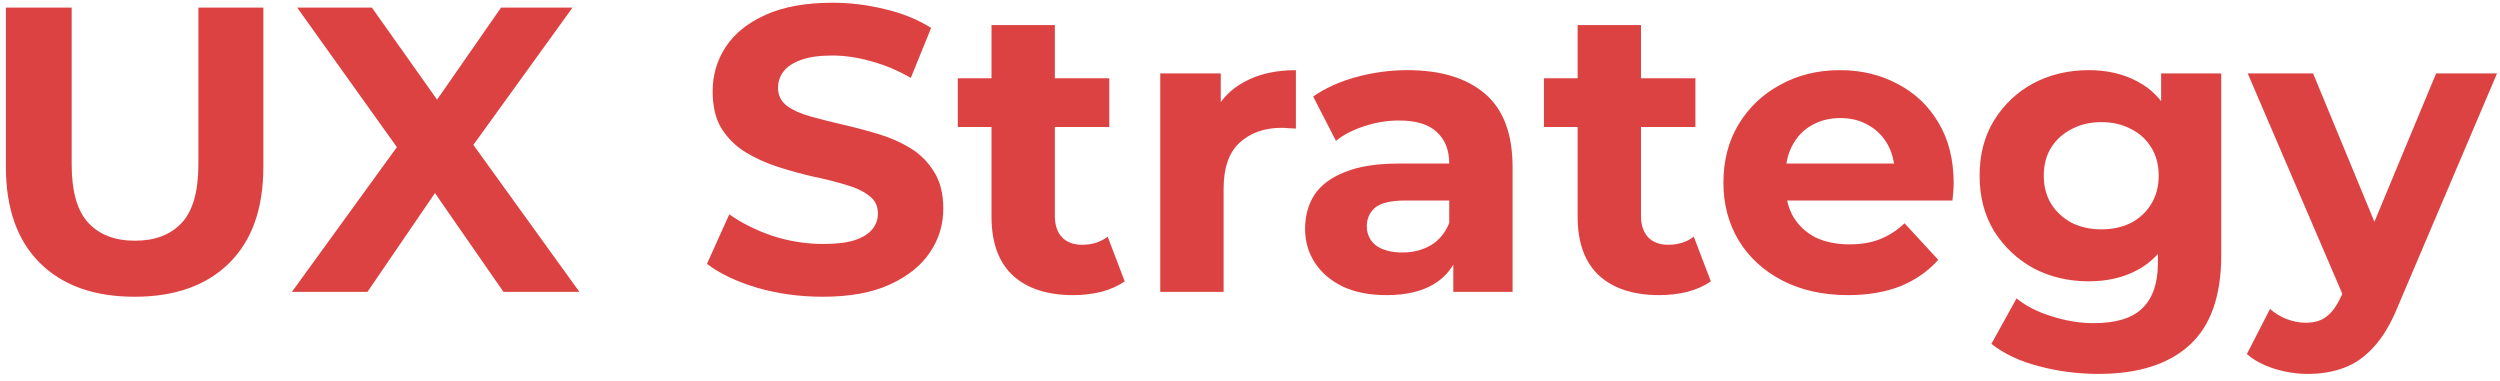 <svg width="197" height="30" viewBox="0 0 197 30" fill="none" xmlns="http://www.w3.org/2000/svg">
<path d="M10.608 23.384C7.429 23.384 4.944 22.499 3.152 20.728C1.36 18.957 0.464 16.429 0.464 13.144V0.6H5.648V12.952C5.648 15.085 6.085 16.621 6.96 17.56C7.835 18.499 9.061 18.968 10.64 18.968C12.219 18.968 13.445 18.499 14.32 17.56C15.195 16.621 15.632 15.085 15.632 12.952V0.6H20.752V13.144C20.752 16.429 19.856 18.957 18.064 20.728C16.272 22.499 13.787 23.384 10.608 23.384ZM23.002 23L32.634 9.72V13.496L23.418 0.6H29.306L35.674 9.592L33.21 9.624L39.482 0.6H45.114L35.962 13.272V9.56L45.658 23H39.674L33.082 13.496H35.45L28.954 23H23.002ZM64.829 23.384C63.036 23.384 61.319 23.149 59.676 22.68C58.034 22.189 56.711 21.56 55.709 20.792L57.468 16.888C58.428 17.571 59.559 18.136 60.861 18.584C62.183 19.011 63.517 19.224 64.861 19.224C65.885 19.224 66.706 19.128 67.325 18.936C67.965 18.723 68.434 18.435 68.733 18.072C69.031 17.709 69.18 17.293 69.18 16.824C69.18 16.227 68.946 15.757 68.477 15.416C68.007 15.053 67.388 14.765 66.621 14.552C65.853 14.317 64.999 14.104 64.061 13.912C63.143 13.699 62.215 13.443 61.276 13.144C60.359 12.845 59.517 12.461 58.748 11.992C57.98 11.523 57.351 10.904 56.861 10.136C56.391 9.368 56.157 8.387 56.157 7.192C56.157 5.912 56.498 4.749 57.181 3.704C57.885 2.637 58.93 1.795 60.316 1.176C61.724 0.536 63.484 0.216 65.597 0.216C67.004 0.216 68.391 0.387 69.757 0.728C71.122 1.048 72.327 1.539 73.373 2.2L71.772 6.136C70.727 5.539 69.682 5.101 68.636 4.824C67.591 4.525 66.567 4.376 65.564 4.376C64.562 4.376 63.74 4.493 63.1 4.728C62.461 4.963 62.002 5.272 61.724 5.656C61.447 6.019 61.309 6.445 61.309 6.936C61.309 7.512 61.543 7.981 62.013 8.344C62.482 8.685 63.1 8.963 63.868 9.176C64.636 9.389 65.479 9.603 66.397 9.816C67.335 10.029 68.263 10.275 69.18 10.552C70.119 10.829 70.972 11.203 71.74 11.672C72.508 12.141 73.127 12.76 73.597 13.528C74.087 14.296 74.332 15.267 74.332 16.44C74.332 17.699 73.981 18.851 73.276 19.896C72.573 20.941 71.516 21.784 70.109 22.424C68.722 23.064 66.962 23.384 64.829 23.384ZM84.563 23.256C82.536 23.256 80.957 22.744 79.827 21.72C78.696 20.675 78.131 19.128 78.131 17.08V1.976H83.123V17.016C83.123 17.741 83.315 18.307 83.699 18.712C84.083 19.096 84.605 19.288 85.267 19.288C86.056 19.288 86.728 19.075 87.283 18.648L88.627 22.168C88.115 22.531 87.496 22.808 86.771 23C86.067 23.171 85.331 23.256 84.563 23.256ZM75.475 10.008V6.168H87.411V10.008H75.475ZM91.429 23V5.784H96.197V10.648L95.525 9.24C96.037 8.024 96.858 7.107 97.989 6.488C99.12 5.848 100.496 5.528 102.117 5.528V10.136C101.904 10.115 101.712 10.104 101.541 10.104C101.37 10.083 101.189 10.072 100.997 10.072C99.632 10.072 98.522 10.467 97.669 11.256C96.837 12.024 96.421 13.229 96.421 14.872V23H91.429ZM114.52 23V19.64L114.2 18.904V12.888C114.2 11.821 113.87 10.989 113.208 10.392C112.568 9.795 111.576 9.496 110.232 9.496C109.315 9.496 108.408 9.645 107.512 9.944C106.638 10.221 105.891 10.605 105.272 11.096L103.48 7.608C104.419 6.947 105.55 6.435 106.872 6.072C108.195 5.709 109.539 5.528 110.904 5.528C113.528 5.528 115.566 6.147 117.016 7.384C118.467 8.621 119.192 10.552 119.192 13.176V23H114.52ZM109.272 23.256C107.928 23.256 106.776 23.032 105.816 22.584C104.856 22.115 104.12 21.485 103.608 20.696C103.096 19.907 102.84 19.021 102.84 18.04C102.84 17.016 103.086 16.12 103.576 15.352C104.088 14.584 104.888 13.987 105.976 13.56C107.064 13.112 108.483 12.888 110.232 12.888H114.808V15.8H110.776C109.603 15.8 108.792 15.992 108.344 16.376C107.918 16.76 107.704 17.24 107.704 17.816C107.704 18.456 107.95 18.968 108.44 19.352C108.952 19.715 109.646 19.896 110.52 19.896C111.352 19.896 112.099 19.704 112.76 19.32C113.422 18.915 113.902 18.328 114.2 17.56L114.968 19.864C114.606 20.973 113.944 21.816 112.984 22.392C112.024 22.968 110.787 23.256 109.272 23.256ZM130.75 23.256C128.724 23.256 127.145 22.744 126.014 21.72C124.884 20.675 124.318 19.128 124.318 17.08V1.976H129.31V17.016C129.31 17.741 129.502 18.307 129.886 18.712C130.27 19.096 130.793 19.288 131.454 19.288C132.244 19.288 132.916 19.075 133.47 18.648L134.814 22.168C134.302 22.531 133.684 22.808 132.958 23C132.254 23.171 131.518 23.256 130.75 23.256ZM121.662 10.008V6.168H133.598V10.008H121.662ZM145.629 23.256C143.667 23.256 141.939 22.872 140.445 22.104C138.973 21.336 137.832 20.291 137.021 18.968C136.211 17.624 135.805 16.099 135.805 14.392C135.805 12.664 136.2 11.139 136.989 9.816C137.8 8.472 138.899 7.427 140.285 6.68C141.672 5.912 143.24 5.528 144.989 5.528C146.675 5.528 148.189 5.891 149.533 6.616C150.899 7.32 151.976 8.344 152.765 9.688C153.555 11.011 153.949 12.6 153.949 14.456C153.949 14.648 153.939 14.872 153.917 15.128C153.896 15.363 153.875 15.587 153.853 15.8H139.869V12.888H151.229L149.309 13.752C149.309 12.856 149.128 12.077 148.765 11.416C148.403 10.755 147.901 10.243 147.261 9.88C146.621 9.496 145.875 9.304 145.021 9.304C144.168 9.304 143.411 9.496 142.749 9.88C142.109 10.243 141.608 10.765 141.245 11.448C140.883 12.109 140.701 12.899 140.701 13.816V14.584C140.701 15.523 140.904 16.355 141.309 17.08C141.736 17.784 142.323 18.328 143.069 18.712C143.837 19.075 144.733 19.256 145.757 19.256C146.675 19.256 147.475 19.117 148.157 18.84C148.861 18.563 149.501 18.147 150.077 17.592L152.733 20.472C151.944 21.368 150.952 22.061 149.757 22.552C148.563 23.021 147.187 23.256 145.629 23.256ZM165.369 29.464C163.747 29.464 162.179 29.261 160.665 28.856C159.171 28.472 157.923 27.885 156.921 27.096L158.905 23.512C159.63 24.109 160.547 24.579 161.657 24.92C162.787 25.283 163.897 25.464 164.985 25.464C166.755 25.464 168.035 25.069 168.825 24.28C169.635 23.491 170.041 22.317 170.041 20.76V18.168L170.361 13.848L170.297 9.496V5.784H175.033V20.12C175.033 23.32 174.201 25.677 172.537 27.192C170.873 28.707 168.483 29.464 165.369 29.464ZM164.601 22.168C163.001 22.168 161.55 21.827 160.249 21.144C158.969 20.44 157.934 19.469 157.145 18.232C156.377 16.973 155.993 15.512 155.993 13.848C155.993 12.163 156.377 10.701 157.145 9.464C157.934 8.205 158.969 7.235 160.249 6.552C161.55 5.869 163.001 5.528 164.601 5.528C166.051 5.528 167.331 5.827 168.441 6.424C169.55 7 170.414 7.907 171.033 9.144C171.651 10.36 171.961 11.928 171.961 13.848C171.961 15.747 171.651 17.315 171.033 18.552C170.414 19.768 169.55 20.675 168.441 21.272C167.331 21.869 166.051 22.168 164.601 22.168ZM165.593 18.072C166.467 18.072 167.246 17.901 167.929 17.56C168.611 17.197 169.145 16.696 169.529 16.056C169.913 15.416 170.105 14.68 170.105 13.848C170.105 12.995 169.913 12.259 169.529 11.64C169.145 11 168.611 10.509 167.929 10.168C167.246 9.805 166.467 9.624 165.593 9.624C164.718 9.624 163.939 9.805 163.257 10.168C162.574 10.509 162.03 11 161.625 11.64C161.241 12.259 161.049 12.995 161.049 13.848C161.049 14.68 161.241 15.416 161.625 16.056C162.03 16.696 162.574 17.197 163.257 17.56C163.939 17.901 164.718 18.072 165.593 18.072ZM181.855 29.464C180.959 29.464 180.074 29.325 179.199 29.048C178.324 28.771 177.61 28.387 177.055 27.896L178.879 24.344C179.263 24.685 179.7 24.952 180.191 25.144C180.703 25.336 181.204 25.432 181.695 25.432C182.399 25.432 182.954 25.261 183.359 24.92C183.786 24.6 184.17 24.056 184.511 23.288L185.407 21.176L185.791 20.632L191.967 5.784H196.767L188.991 24.056C188.436 25.443 187.796 26.531 187.071 27.32C186.367 28.109 185.578 28.664 184.703 28.984C183.85 29.304 182.9 29.464 181.855 29.464ZM184.799 23.672L177.119 5.784H182.271L188.223 20.184L184.799 23.672Z" fill="#DD4242"/>
</svg>
